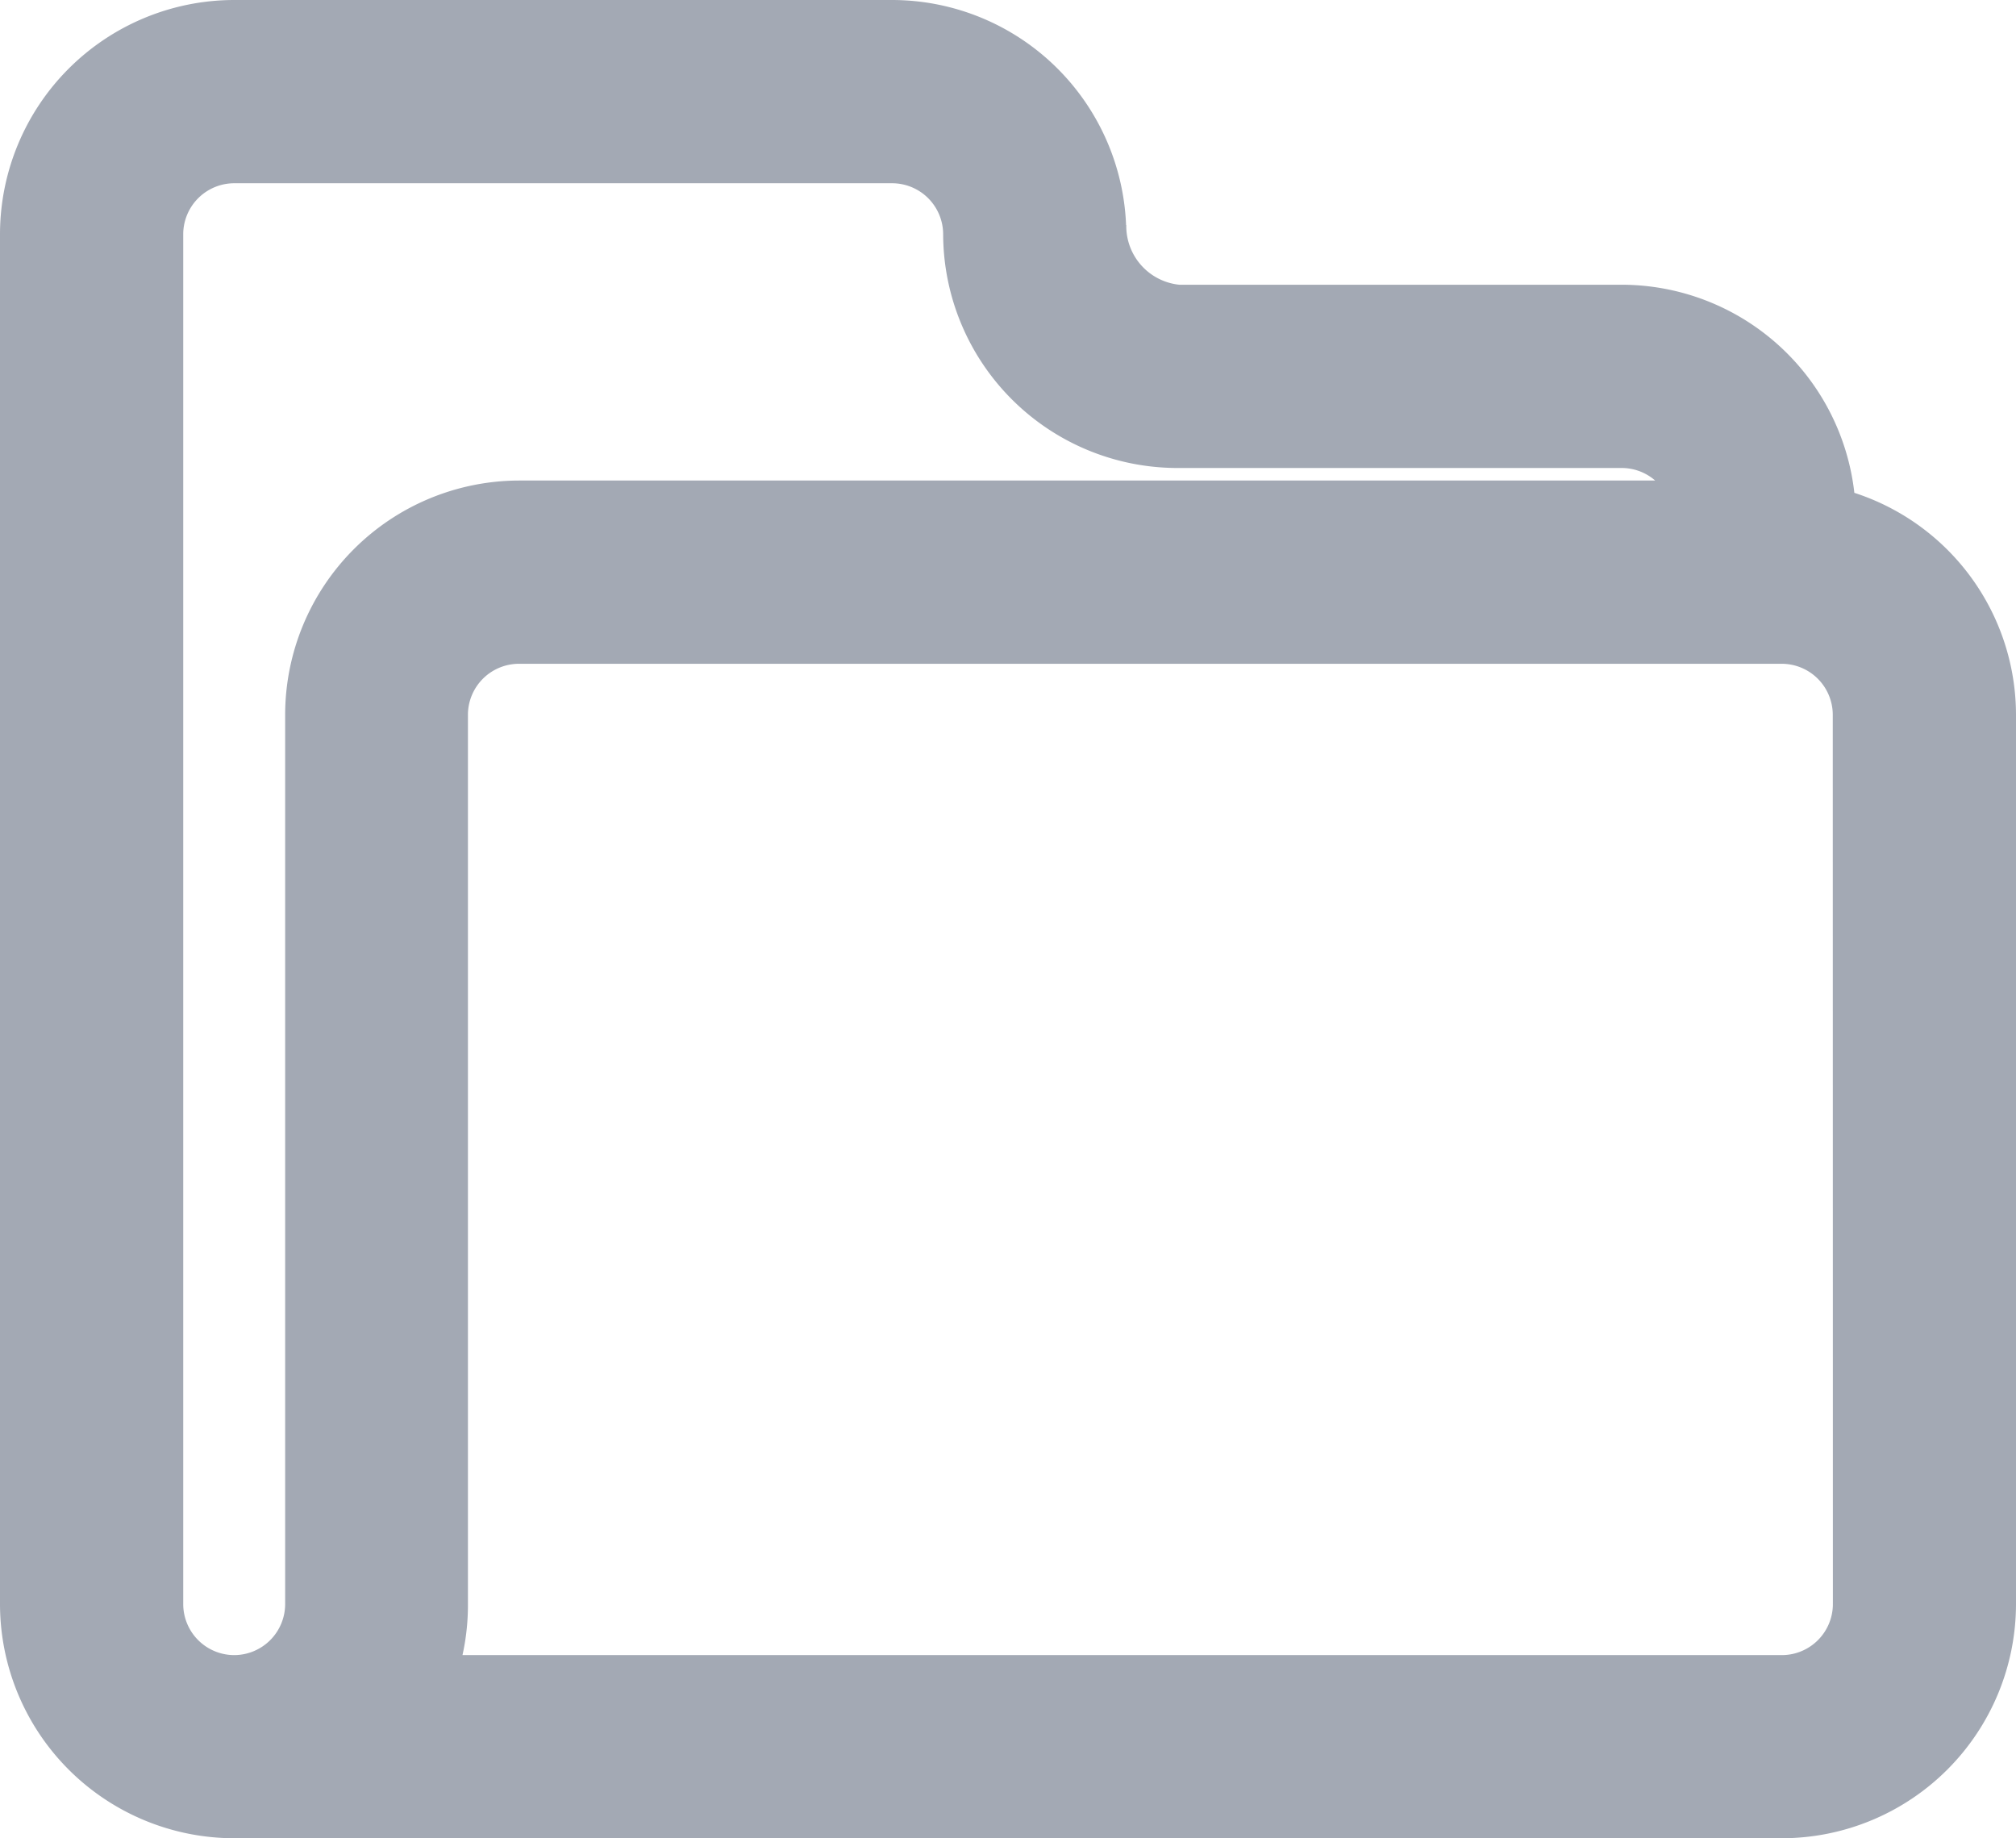 <svg xmlns="http://www.w3.org/2000/svg" width="18" height="16.411" viewBox="0 0 18 16.411">
  <path id="_463001_documentation_folder_project_icon" data-name="463001_documentation_folder_project_icon" d="M26.57,20.306v-.175a1.593,1.593,0,0,0-1.589-1.589H21.009a1.027,1.027,0,0,1-.953-1.033v.079A1.593,1.593,0,0,0,18.467,16H12.589A1.593,1.593,0,0,0,11,17.589V29.822a1.593,1.593,0,0,0,1.589,1.589H26.411A1.593,1.593,0,0,0,28,29.822V21.879A1.586,1.586,0,0,0,26.57,20.306ZM12.589,30.776a.956.956,0,0,1-.953-.953V17.589a.956.956,0,0,1,.953-.953h5.879a.956.956,0,0,1,.953.953,1.593,1.593,0,0,0,1.589,1.589h3.972a.956.956,0,0,1,.953.953v.159h-10.8a1.593,1.593,0,0,0-1.589,1.589v7.944a.956.956,0,0,1-.953.953Zm14.776-.953a.956.956,0,0,1-.953.953H13.86a1.564,1.564,0,0,0,.318-.953V21.879a.956.956,0,0,1,.953-.953h11.28a.956.956,0,0,1,.953.953Z" transform="translate(-10.5 -15.5)" fill="#a3a9b4" stroke="#a3a9b4" stroke-width="1"/>
</svg>
